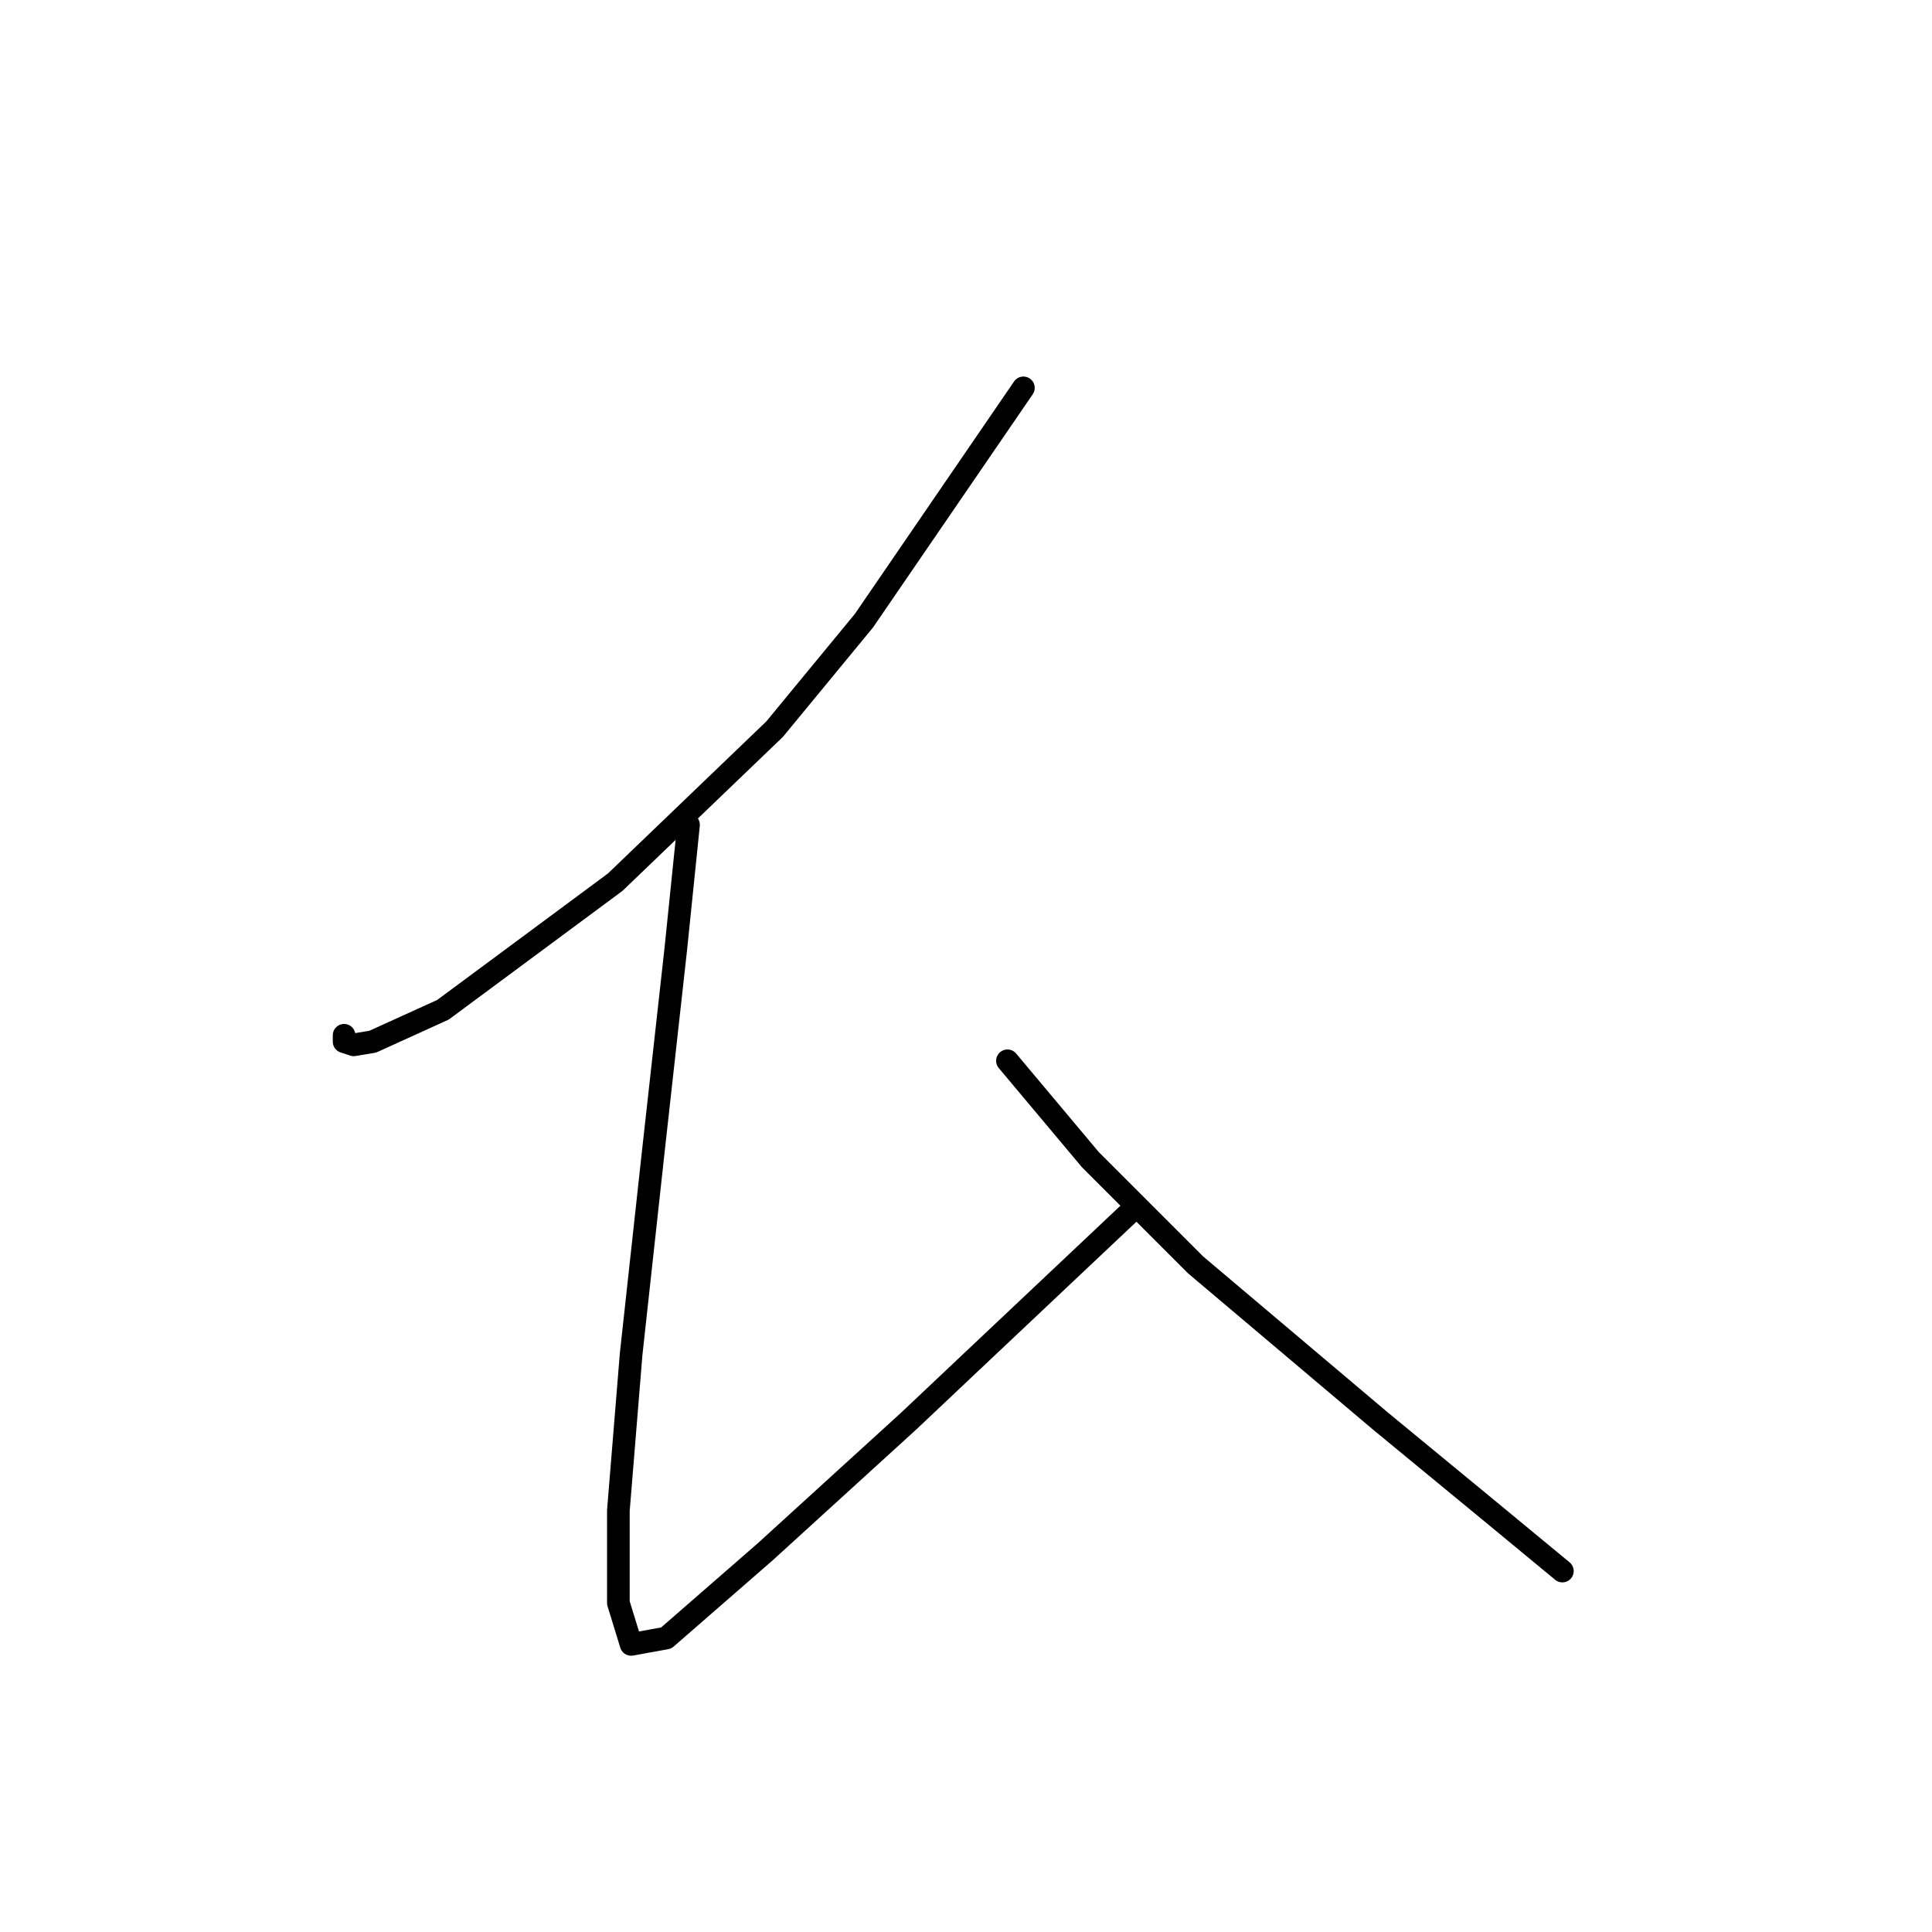 <?xml version="1.0" standalone="no"?>
    <svg width="256" height="256" xmlns="http://www.w3.org/2000/svg" version="1.1">
    <polyline stroke="black" stroke-width="3" stroke-linecap="round" fill="transparent" stroke-linejoin="round" points="135.606 51.395 114.477 82.244 102.644 96.612 81.515 116.896 58.695 133.799 49.398 138.025 46.863 138.447 45.595 138.025 45.595 137.18 45.595 137.18 " />
        <polyline stroke="black" stroke-width="3" stroke-linecap="round" fill="transparent" stroke-linejoin="round" points="91.234 109.289 89.544 125.77 86.586 152.393 83.628 179.438 81.938 200.145 81.938 212.4 83.628 217.893 88.276 217.048 101.376 205.639 120.393 188.313 127.999 181.129 150.396 159.999 150.396 159.999 " />
        <polyline stroke="black" stroke-width="3" stroke-linecap="round" fill="transparent" stroke-linejoin="round" points="133.493 140.56 144.48 153.661 158.425 167.606 182.935 188.313 197.303 200.145 207.023 208.174 207.023 208.174 " />
        </svg>